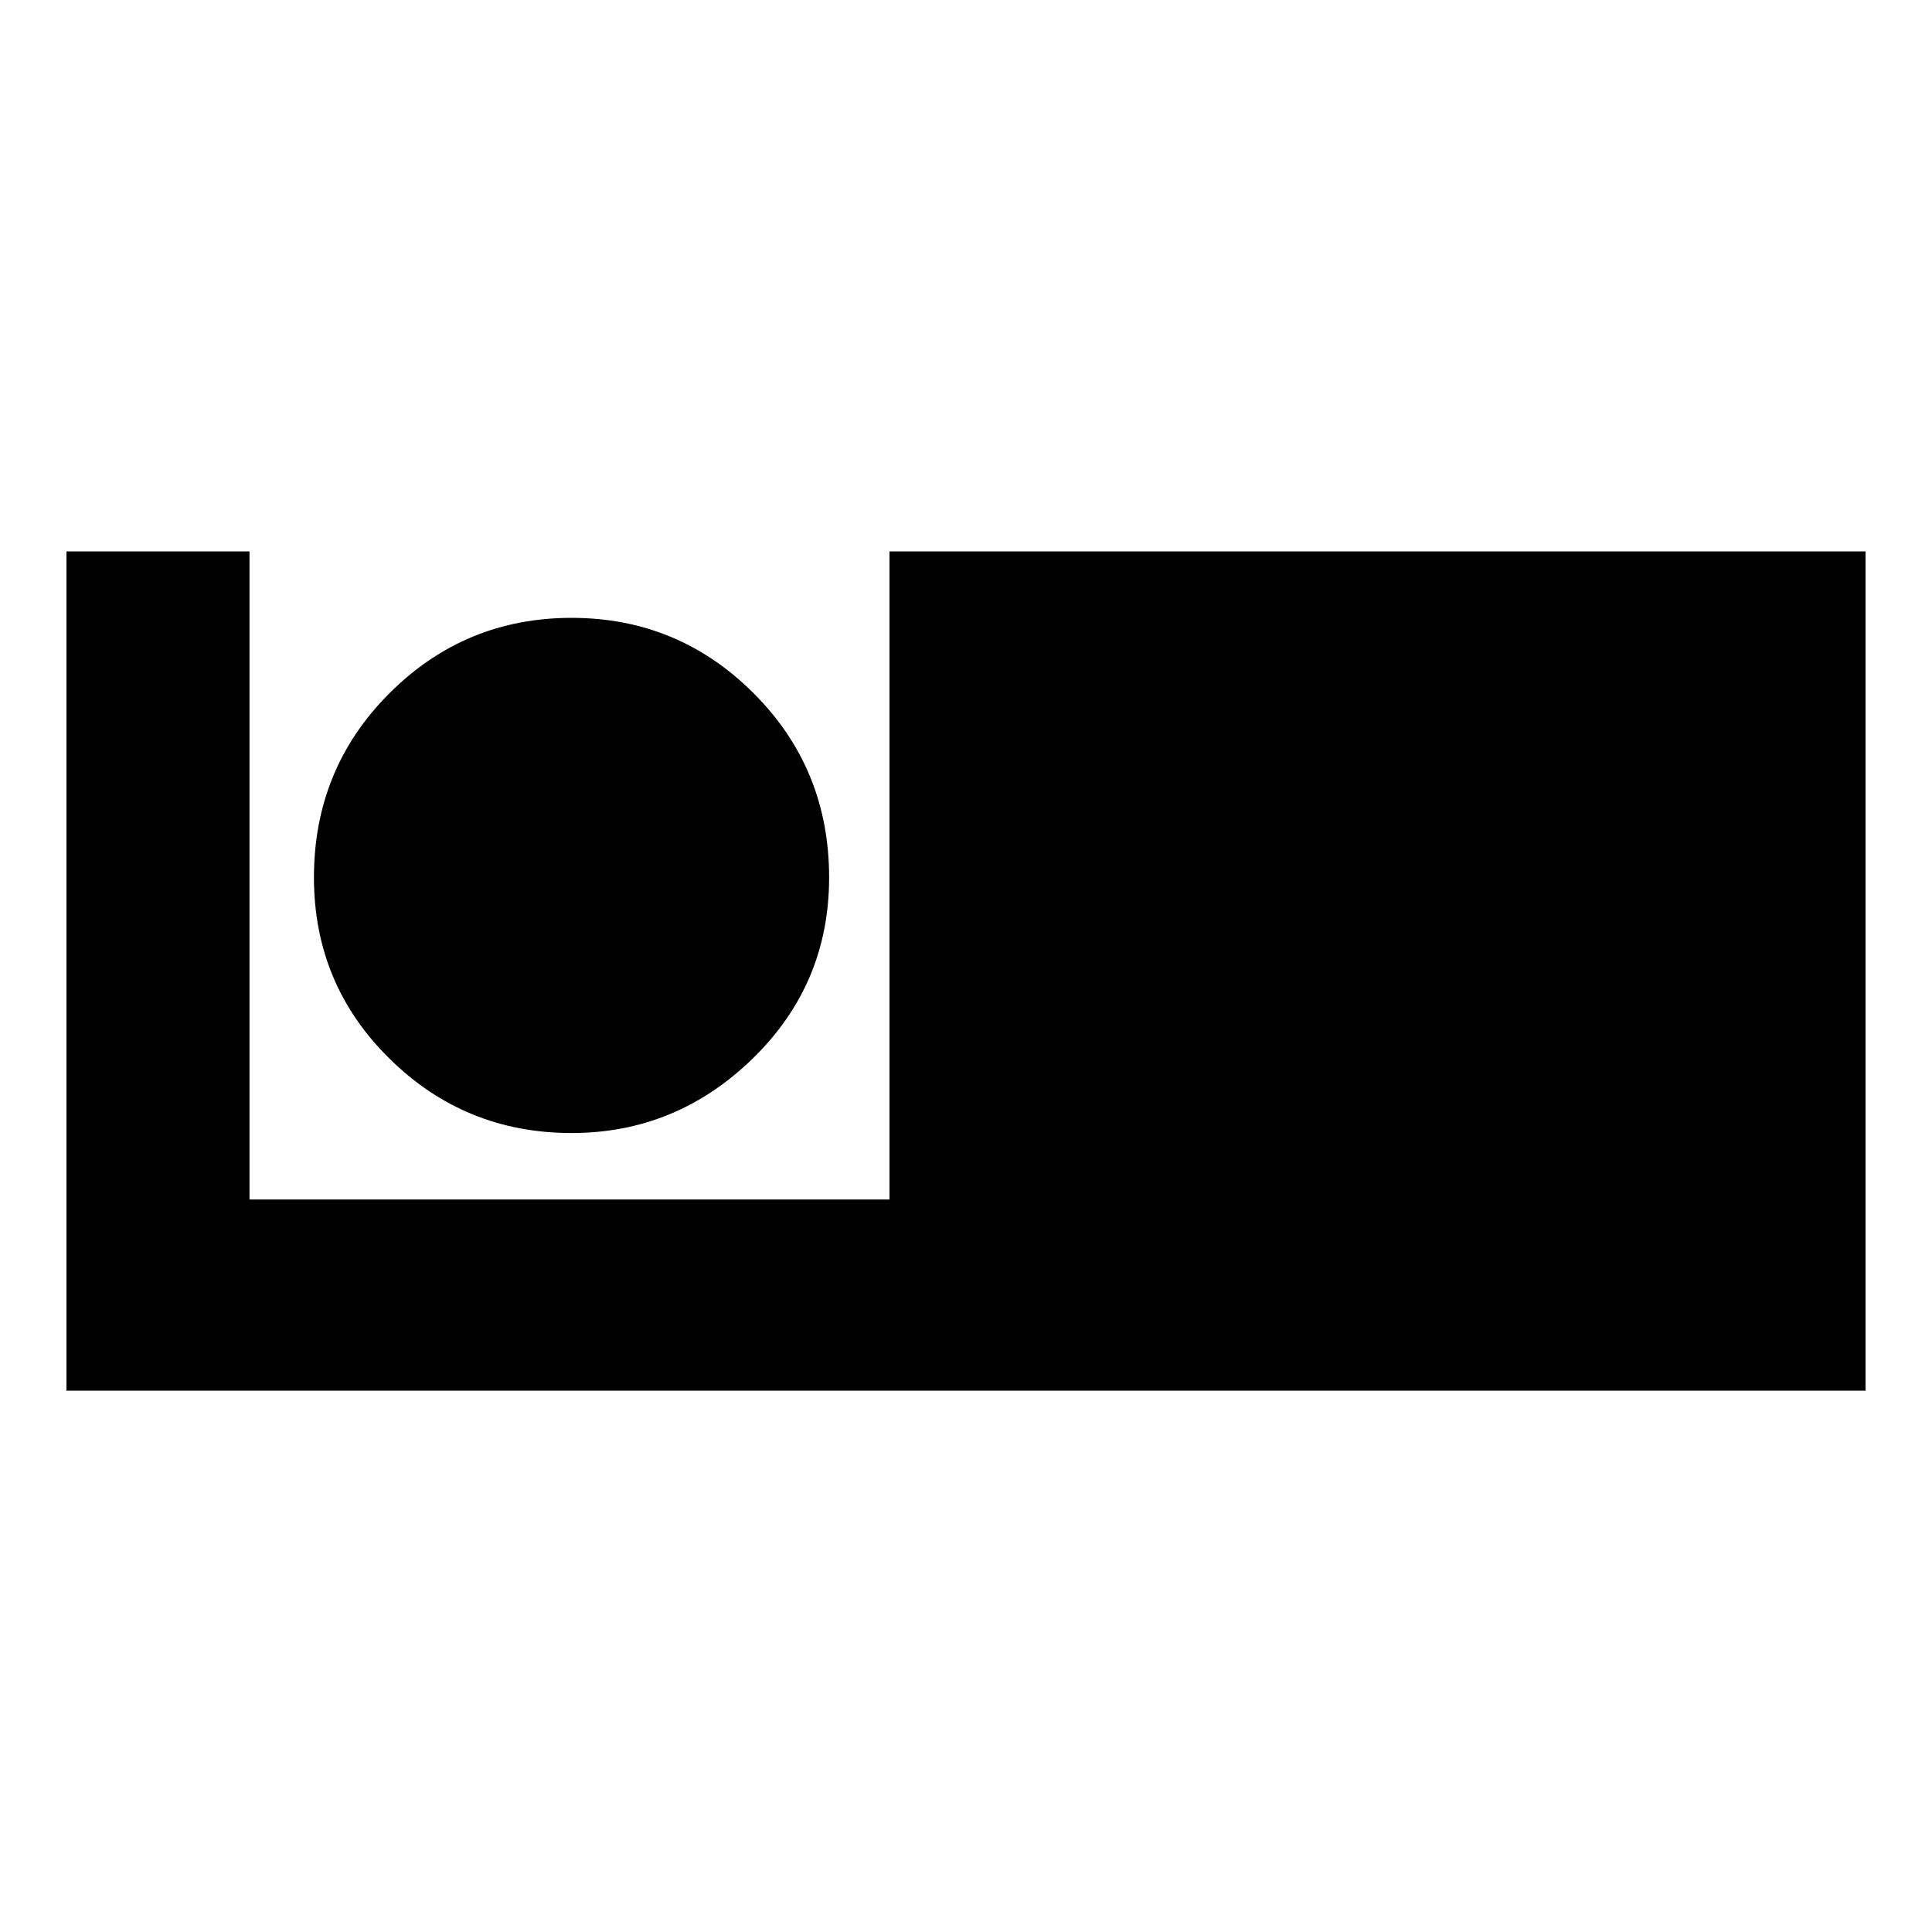 <svg xmlns="http://www.w3.org/2000/svg" height="20" width="20"><path d="M0.688 14.396V5.708H2.583V12.417H9.208V5.708H19.312V14.396ZM5.917 11.729Q4.812 11.729 4.031 10.958Q3.25 10.188 3.25 9.083Q3.25 7.958 4.031 7.177Q4.812 6.396 5.917 6.396Q7.021 6.396 7.802 7.177Q8.583 7.958 8.583 9.083Q8.583 10.188 7.792 10.958Q7 11.729 5.917 11.729Z"/></svg>